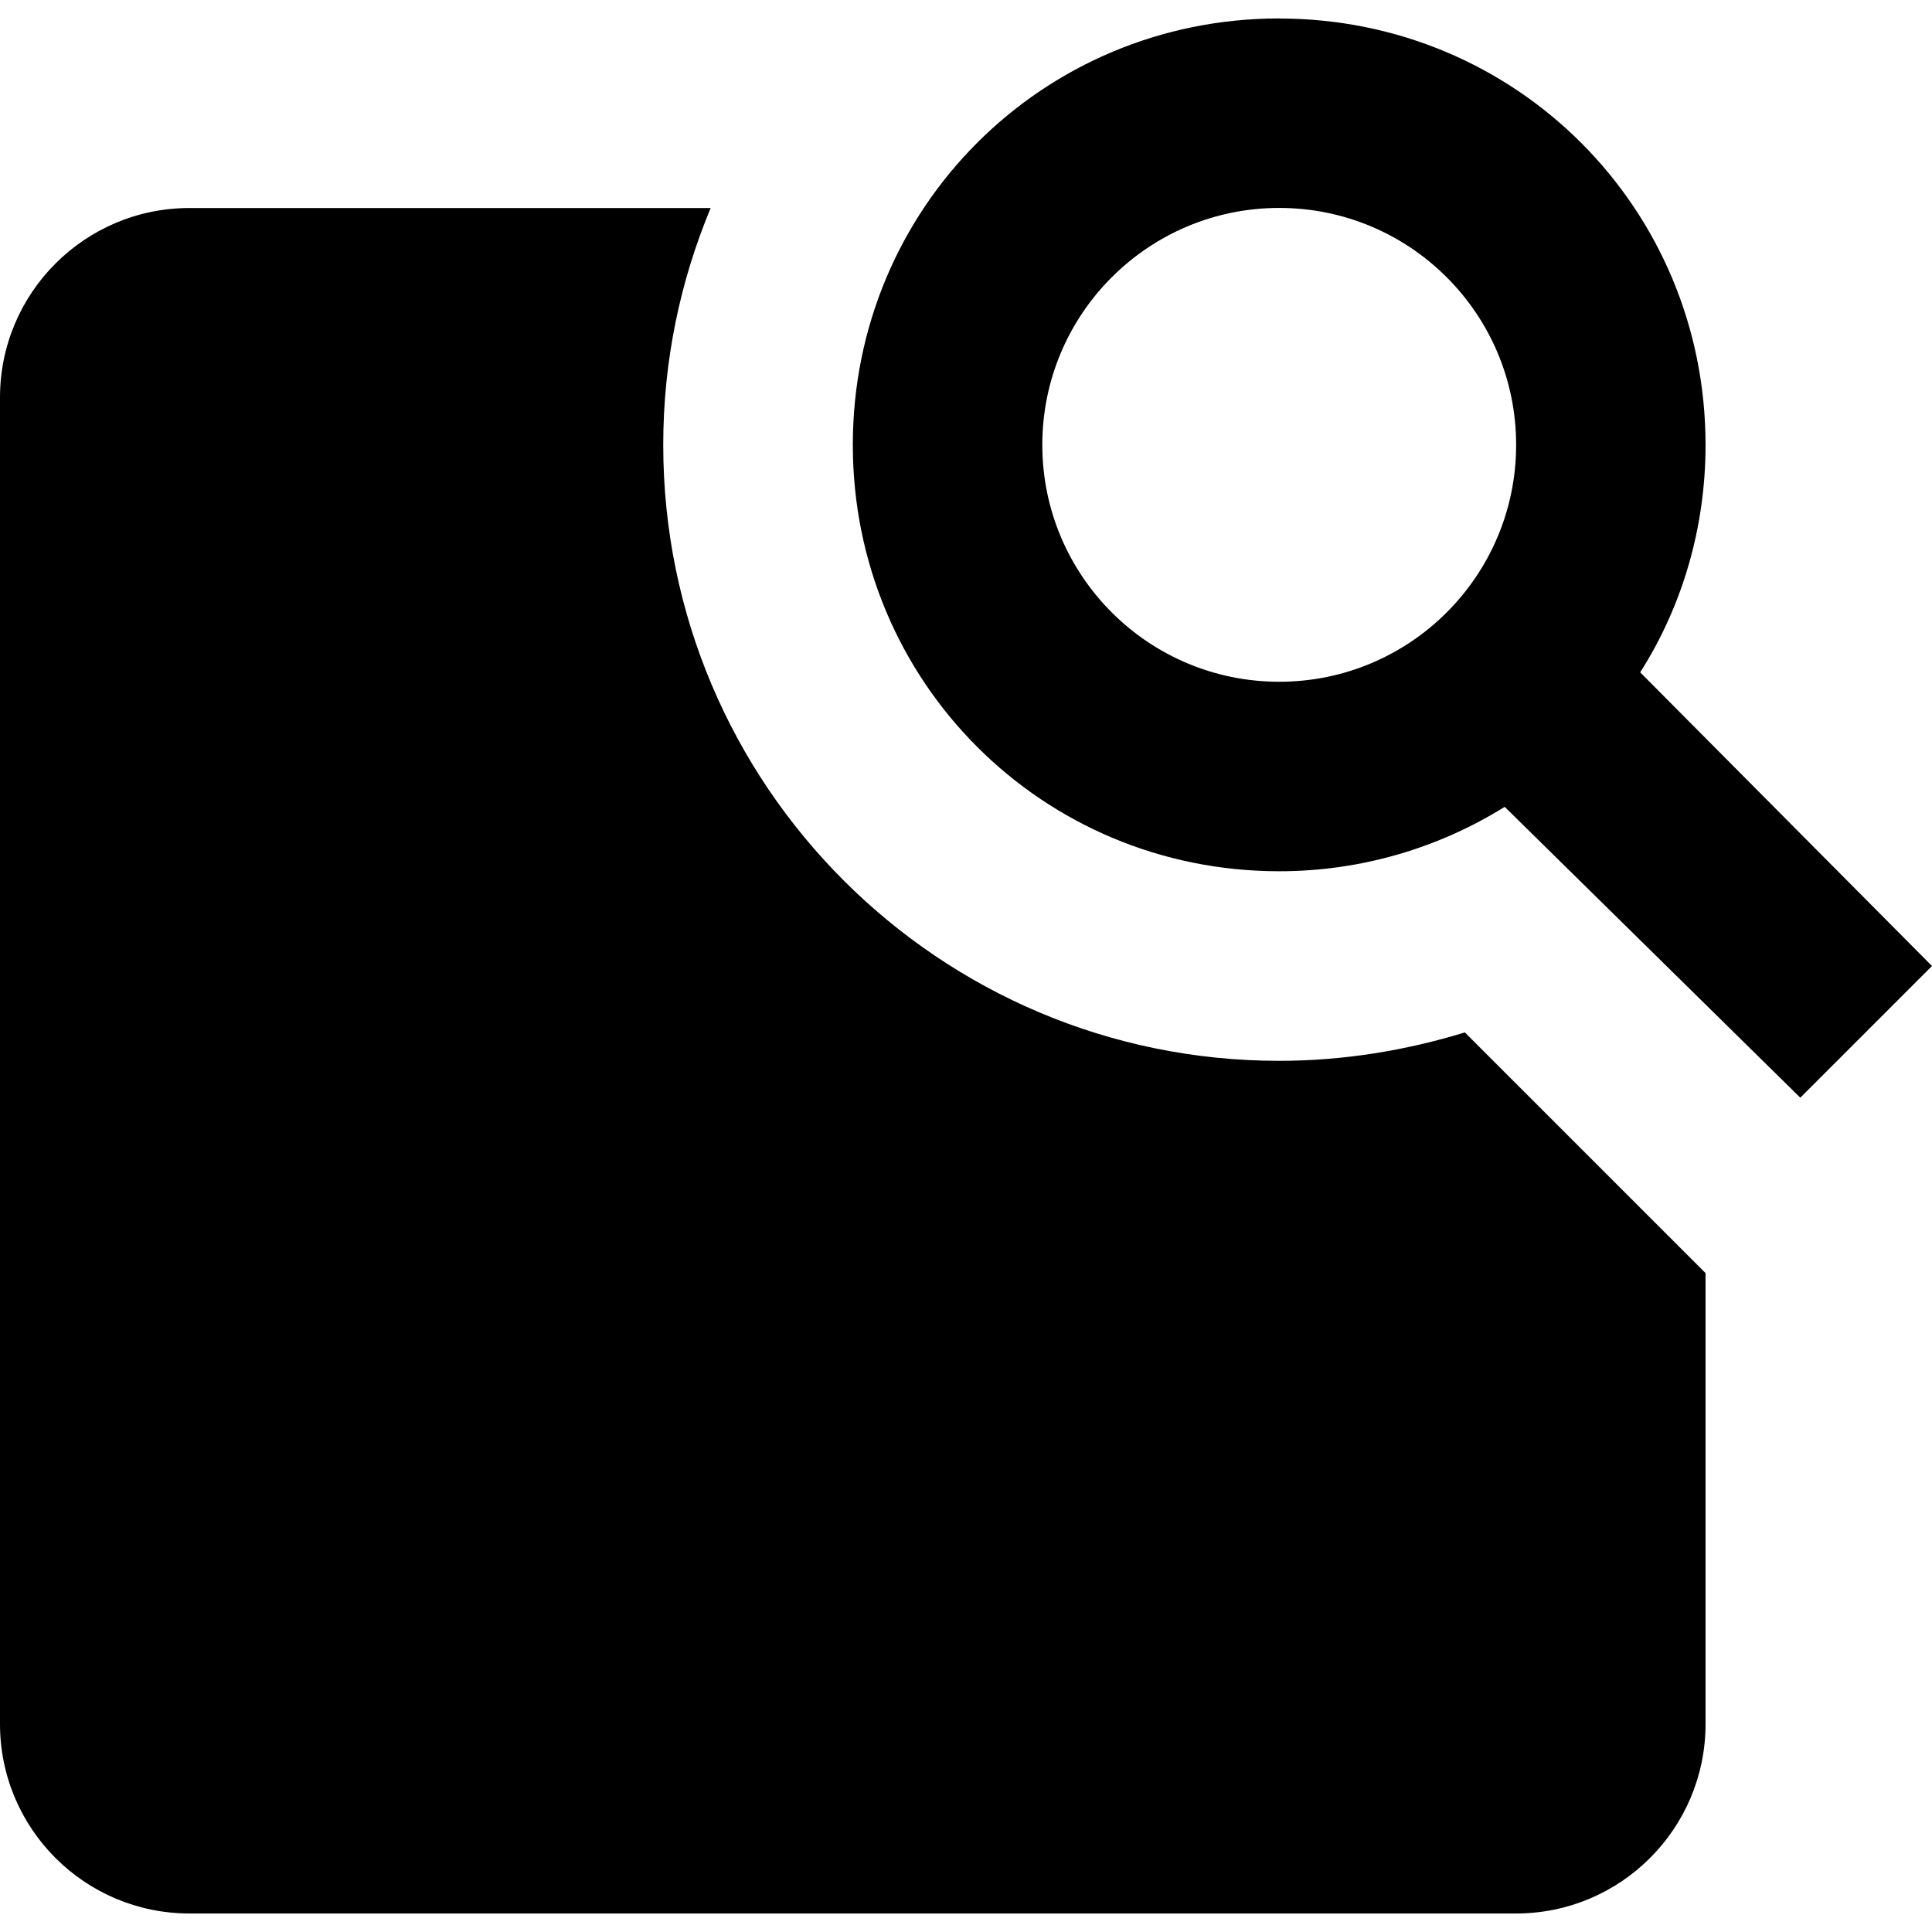 <?xml version="1.0" encoding="UTF-8" standalone="no"?>
<svg
   xmlns:dc="http://purl.org/dc/elements/1.1/"
   xmlns:cc="http://creativecommons.org/ns#"
   xmlns:rdf="http://www.w3.org/1999/02/22-rdf-syntax-ns#"
   xmlns:svg="http://www.w3.org/2000/svg"
   xmlns="http://www.w3.org/2000/svg"
   xmlns:sodipodi="http://sodipodi.sourceforge.net/DTD/sodipodi-0.dtd"
   xmlns:inkscape="http://www.inkscape.org/namespaces/inkscape"
   version="1.1"
   id="mdi-image-search"
   width="24"
   height="24"
   viewBox="0 0 24 24"
   sodipodi:docname="search-tab.svg"
   inkscape:version="1.0.2 (e86c870879, 2021-01-15)">
  <defs
     id="defs7" />
  <sodipodi:namedview
     pagecolor="#ffffff"
     bordercolor="#666666"
     borderopacity="1"
     objecttolerance="10"
     gridtolerance="10"
     guidetolerance="10"
     inkscape:pageopacity="0"
     inkscape:pageshadow="2"
     inkscape:window-width="1904"
     inkscape:window-height="1000"
     id="namedview5"
     showgrid="false"
     inkscape:zoom="28.527053"
     inkscape:cx="8.9414089"
     inkscape:cy="16.904363"
     inkscape:window-x="26"
     inkscape:window-y="23"
     inkscape:window-maximized="0"
     inkscape:current-layer="mdi-image-search"
     inkscape:document-rotation="0" />
  <path
     d="m 15.89,0.23 c 2.943,0 5.297,2.354 5.297,5.297 0,1.036 -0.294,2.013 -0.812,2.825 L 24,12 22.364,13.636 18.692,10.023 c -0.812,0.506 -1.777,0.8 -2.801,0.8 -2.943,0 -5.297,-2.354 -5.297,-5.297 0,-2.943 2.354,-5.297 5.297,-5.297 m 0,2.354 c -1.625,0 -2.943,1.317 -2.943,2.943 0,1.625 1.317,2.943 2.943,2.943 1.625,0 2.943,-1.317 2.943,-2.943 0,-1.625 -1.317,-2.943 -2.943,-2.943 M 21.187,21.416 c 0,1.3 -1.054,2.354 -2.354,2.354 H 2.354 C 1.054,23.77 0,22.717 0,21.416 V 4.938 C 0,3.638 1.054,2.584 2.354,2.584 H 8.828 c -0.377,0.906 -0.589,1.895 -0.589,2.943 0,4.225 3.425,7.651 7.651,7.651 0.8,0 1.577,-0.129 2.307,-0.353 l 2.99,2.99 z"
     id="path2"
     sodipodi:nodetypes="csccccssccssscsssssscssccs"
     style="stroke-width:1.177" />
</svg>

